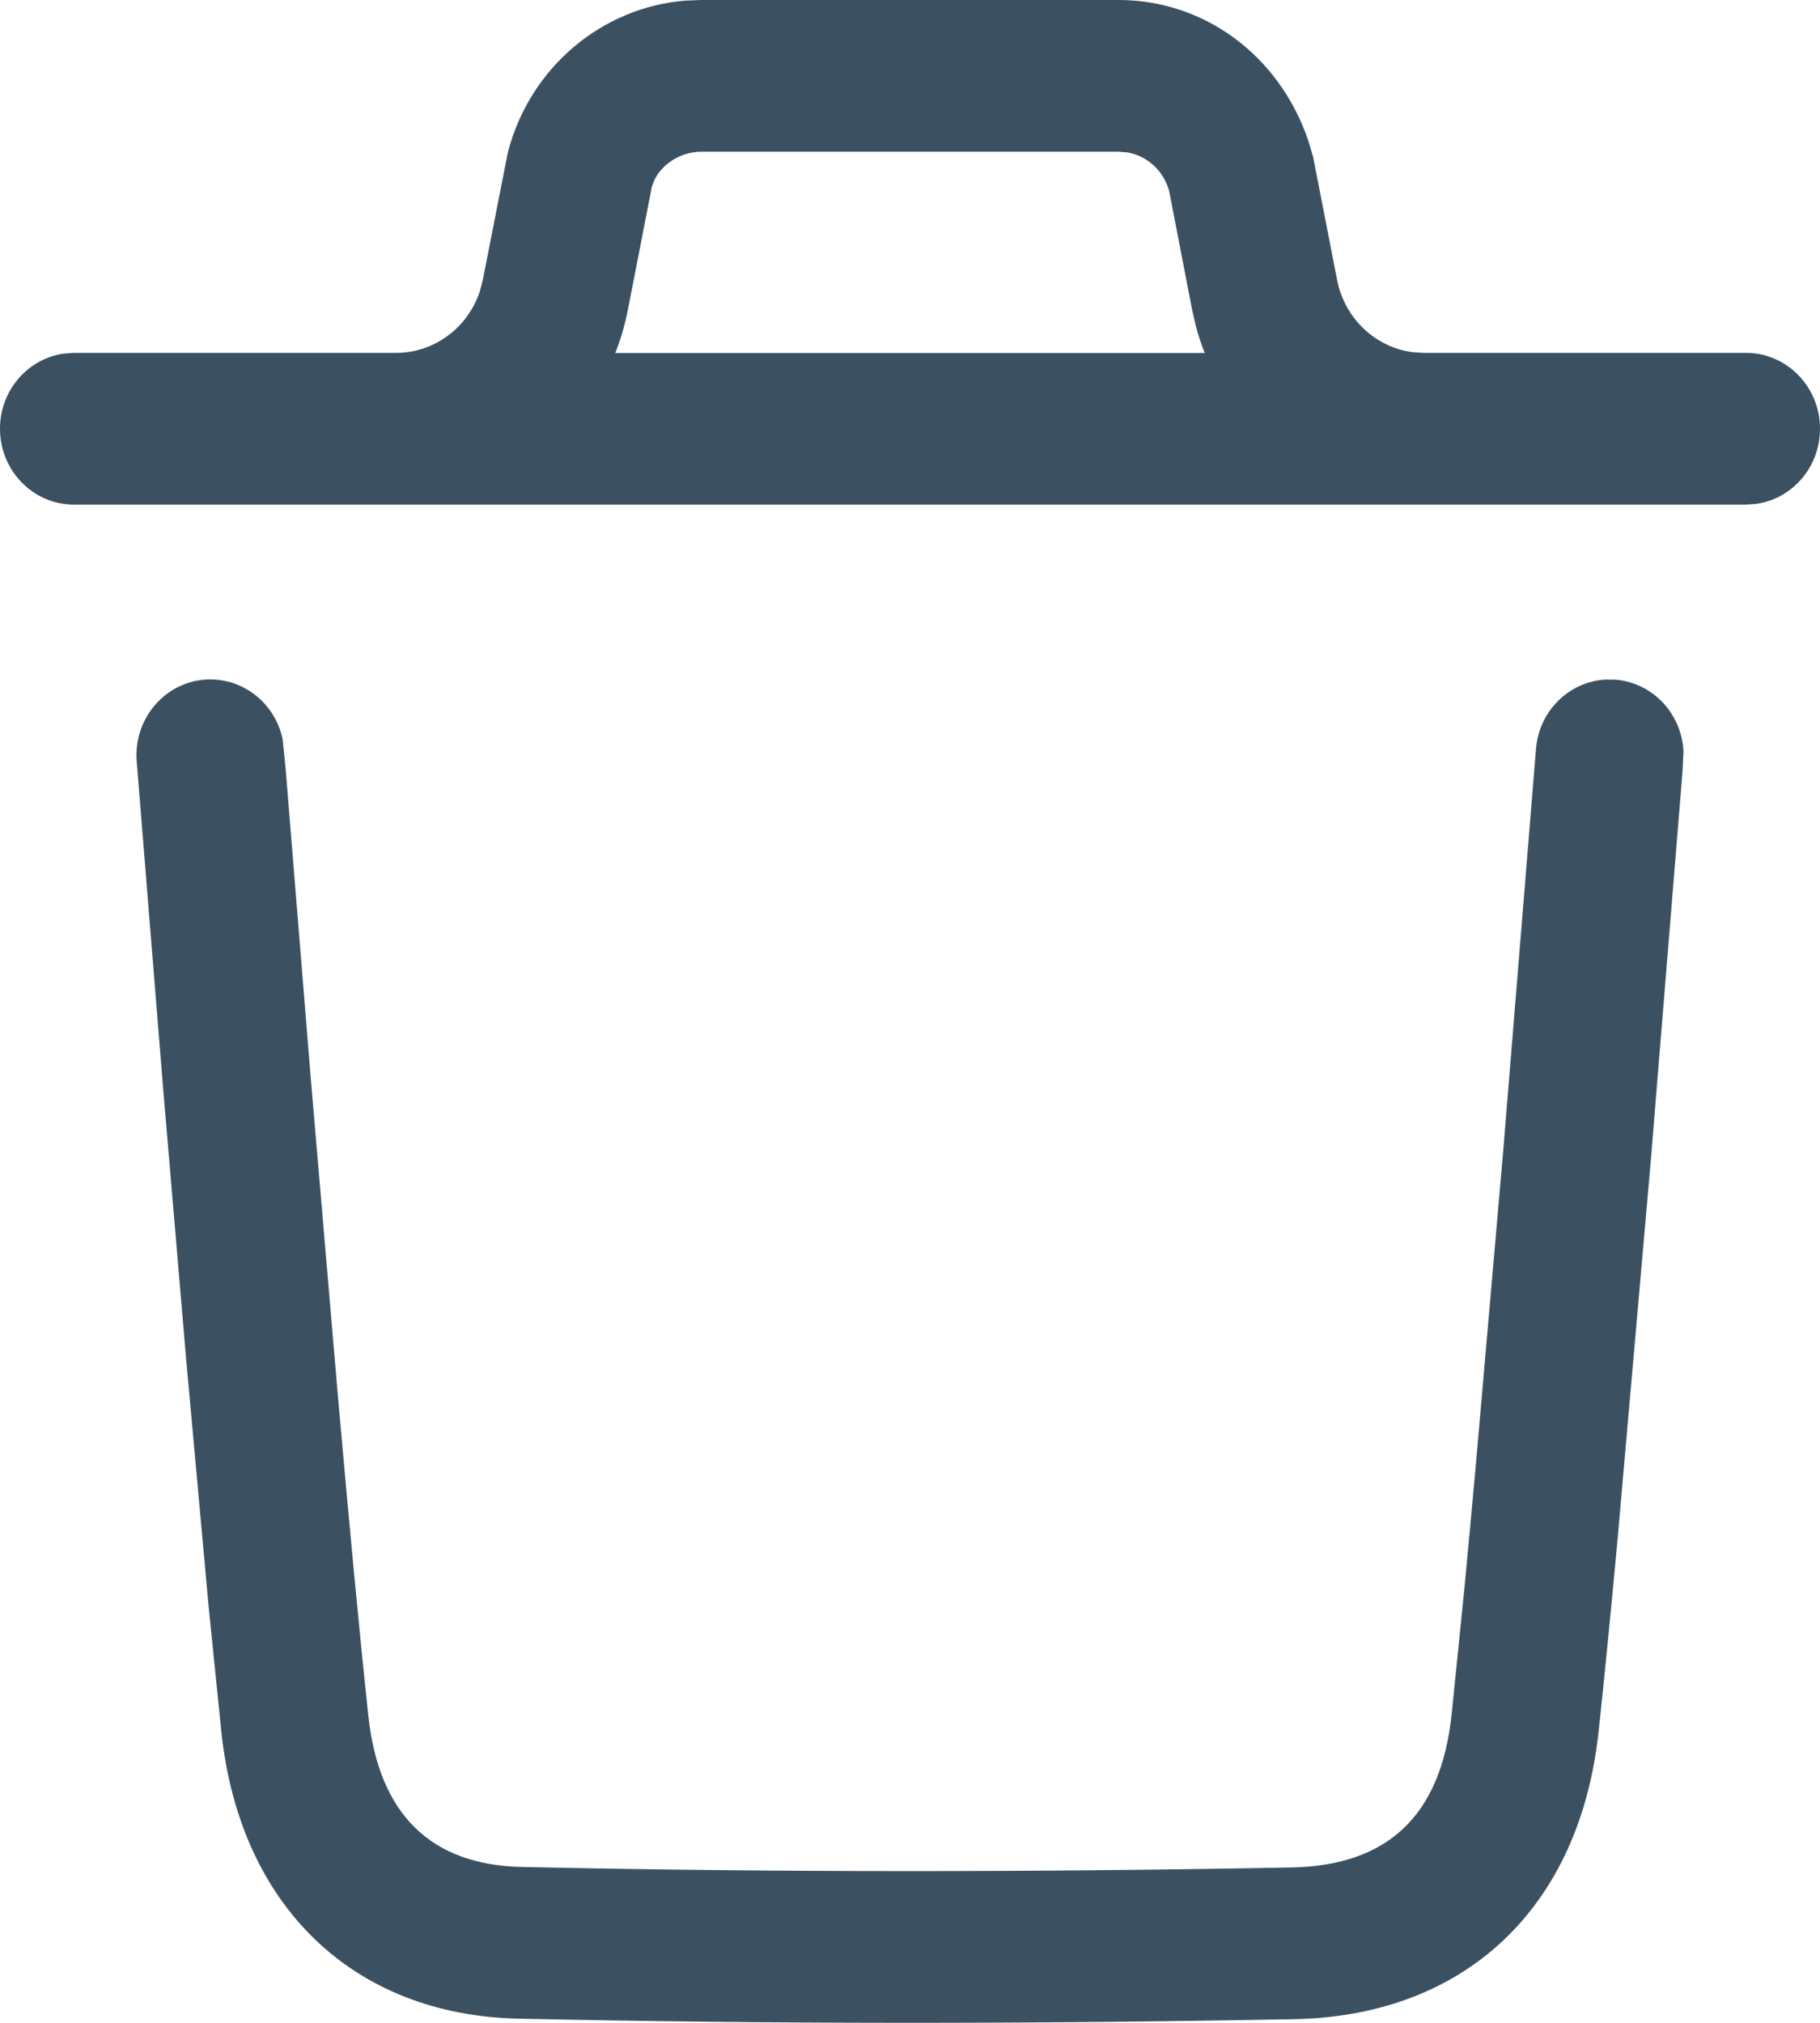 <svg xmlns="http://www.w3.org/2000/svg" width="18" height="20" viewBox="0 0 18 20" fill="none">
  <path d="M15.879 6.719L15.978 6.72C16.348 6.751 16.63 7.057 16.65 7.426L16.64 7.632L16.326 11.483L15.996 15.241C15.926 15.992 15.864 16.625 15.81 17.123C15.623 18.859 14.495 19.932 12.797 19.964C10.149 20.013 7.605 20.012 5.134 19.959C3.484 19.924 2.374 18.839 2.19 17.13L2.062 15.87L1.84 13.427L1.612 10.746L1.352 7.528C1.319 7.115 1.62 6.753 2.022 6.72C2.391 6.69 2.718 6.946 2.795 7.307L2.825 7.602L3.07 10.619L3.337 13.746C3.456 15.1 3.56 16.195 3.643 16.965C3.748 17.939 4.261 18.44 5.164 18.459C7.616 18.512 10.142 18.513 12.77 18.464C13.728 18.446 14.249 17.95 14.356 16.957L14.483 15.705C14.52 15.319 14.559 14.892 14.601 14.429L14.869 11.354L15.191 7.407C15.22 7.029 15.519 6.739 15.879 6.719ZM0.731 4.989C0.327 4.989 0 4.653 0 4.239C0 3.859 0.275 3.546 0.632 3.496L0.731 3.489H3.918C4.296 3.489 4.628 3.239 4.746 2.879L4.775 2.768L5.023 1.505C5.241 0.669 5.949 0.073 6.779 0.006L6.936 0H11.064C11.908 0 12.652 0.546 12.939 1.39L12.987 1.552L13.224 2.768C13.299 3.149 13.602 3.433 13.97 3.482L14.082 3.489H17.269C17.672 3.489 18 3.825 18 4.239C18 4.619 17.725 4.933 17.368 4.982L17.269 4.989H0.731ZM11.064 1.5H6.936C6.731 1.5 6.548 1.623 6.473 1.778L6.447 1.846L6.21 3.062C6.181 3.211 6.139 3.354 6.085 3.49L11.915 3.49C11.881 3.405 11.852 3.318 11.828 3.228L11.79 3.062L11.564 1.893C11.511 1.69 11.347 1.541 11.15 1.507L11.064 1.5Z" fill="#3B5162"/>
</svg>